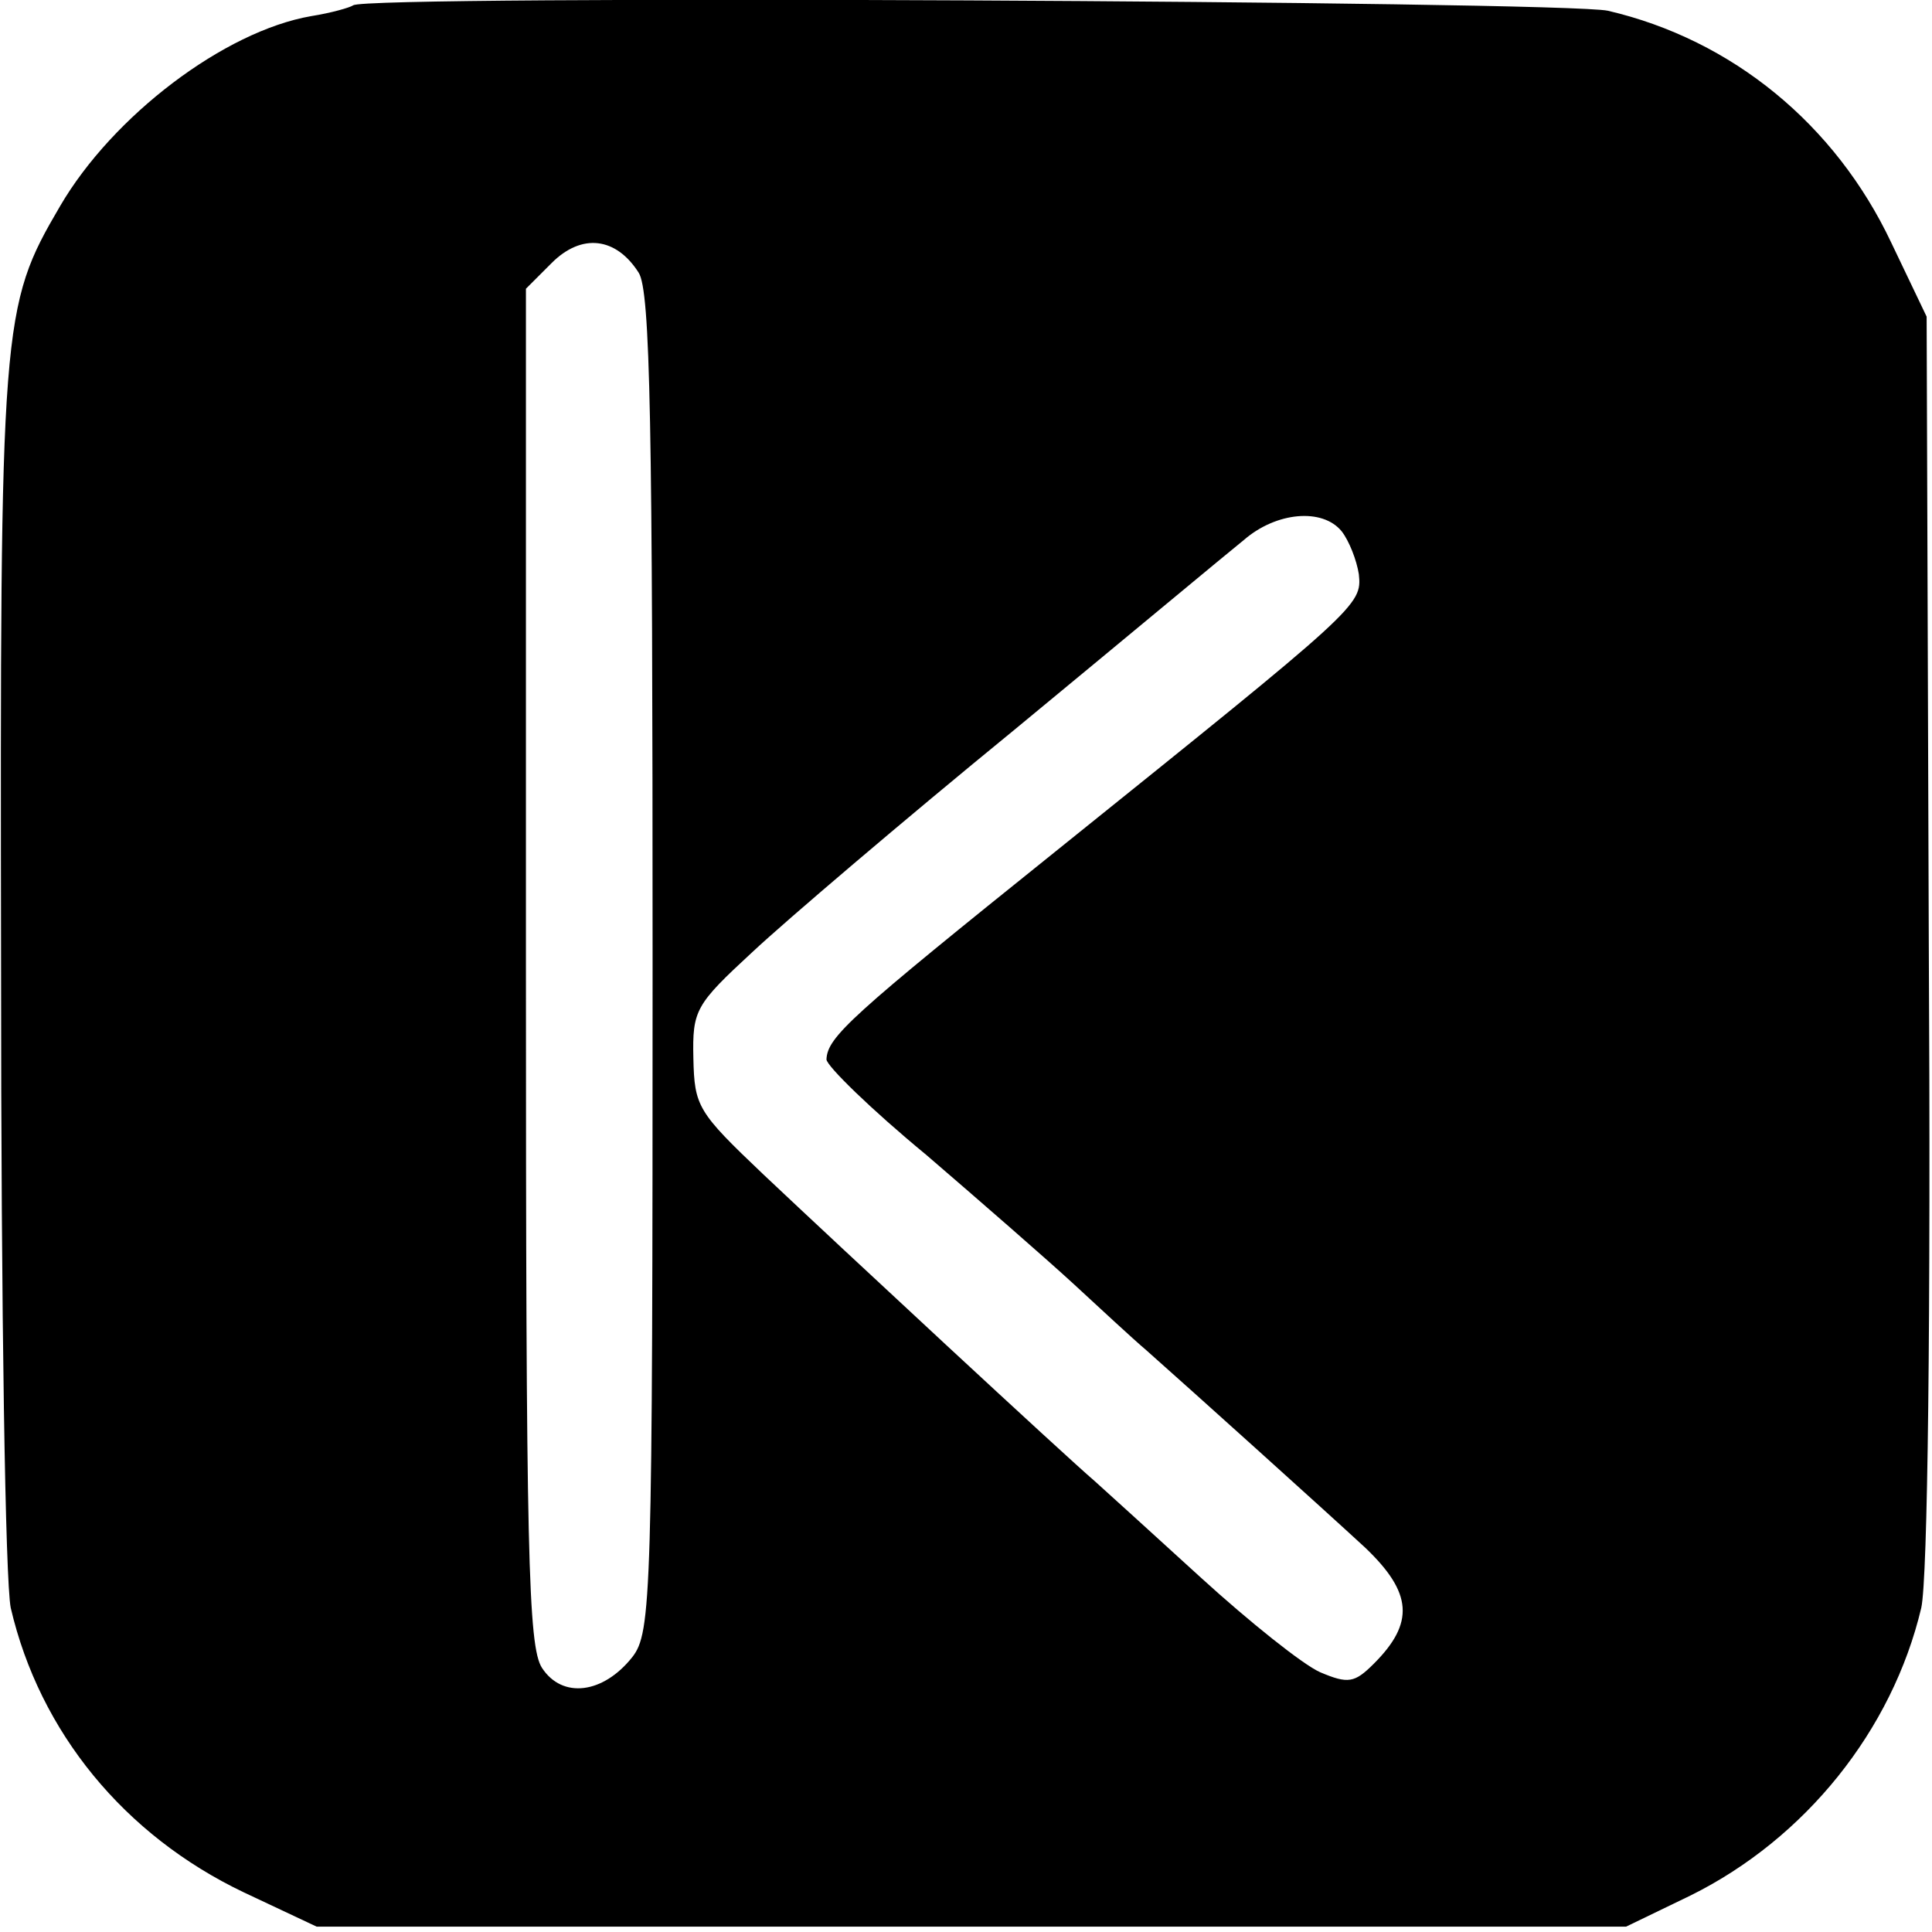 <?xml version="1.0" standalone="no"?>
<!DOCTYPE svg PUBLIC "-//W3C//DTD SVG 20010904//EN"
 "http://www.w3.org/TR/2001/REC-SVG-20010904/DTD/svg10.dtd">
<svg version="1.0" xmlns="http://www.w3.org/2000/svg"
 width="180pt" height="180pt" viewBox="0 0 180 180"
 preserveAspectRatio="xMidYMid meet">
<g transform="translate(0,180) scale(0.1,-0.1)"
fill="#000000" stroke="none">
<path d="M329 1795 c-3 -2 -20 -7 -39 -10 -81 -14 -185 -93 -234 -177 -55 -94
-56 -106 -55 -708 0 -326 4 -573 9 -598 27 -116 106 -212 217 -265 l68 -32
610 0 610 0 60 29 c107 53 188 154 215 268 6 27 9 265 7 623 l-2 580 -33 69
c-52 110 -148 189 -264 216 -41 9 -1160 15 -1169 5z m266 -249 c11 -17 13
-140 13 -644 0 -591 -1 -623 -19 -646 -27 -34 -65 -39 -84 -10 -13 20 -15 106
-15 654 l0 631 24 24 c28 28 60 24 81 -9z m655 -241 c7 -9 14 -27 16 -40 3
-29 0 -31 -281 -257 -193 -155 -214 -174 -215 -195 0 -6 42 -47 93 -89 50 -43
112 -97 137 -120 25 -23 55 -51 68 -62 44 -39 165 -148 204 -184 44 -42 46
-70 8 -108 -18 -18 -24 -19 -50 -8 -16 7 -66 47 -111 88 -45 41 -90 82 -99 90
-27 23 -237 218 -309 286 -61 58 -64 63 -65 108 -1 45 2 50 55 99 31 29 140
122 244 207 103 85 199 165 214 177 30 26 73 30 91 8z"/>
</g>
</svg>
